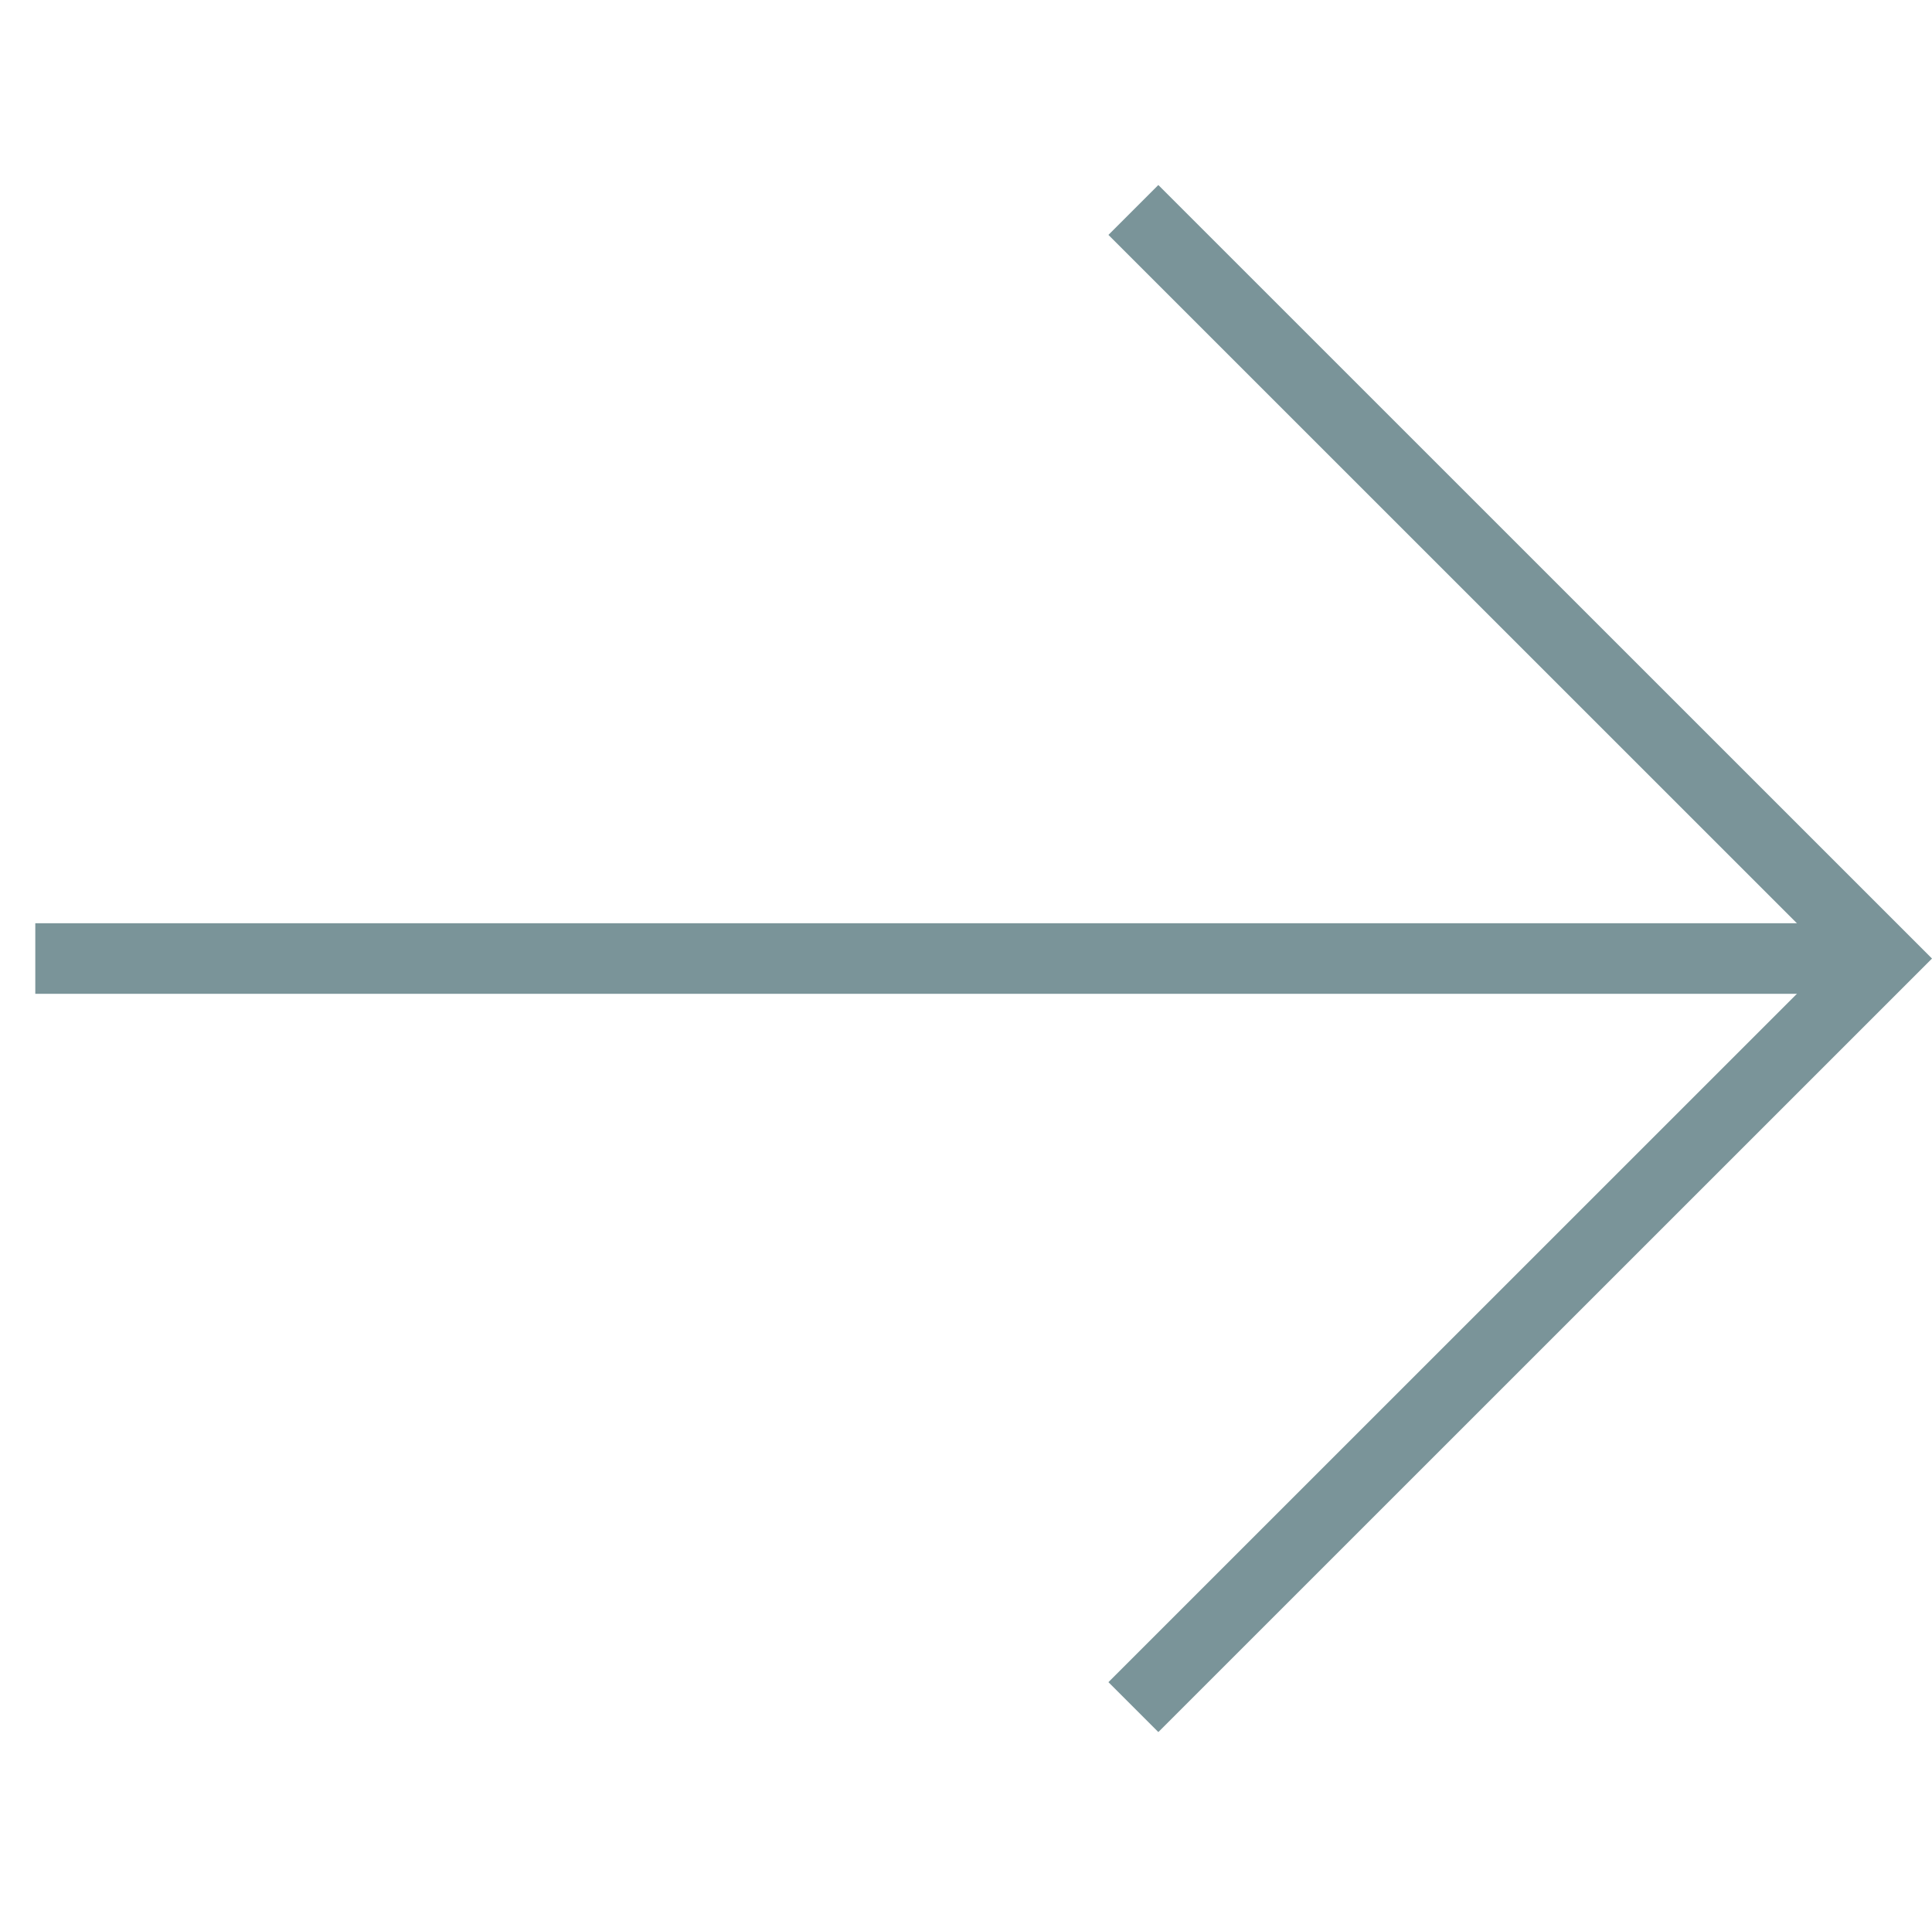 <svg xmlns="http://www.w3.org/2000/svg" width="54.74" height="54.326" viewBox="0 0 54.74 54.326">
  <g id="url_arrow" data-name="url arrow" transform="translate(27.163 1) rotate(45)">
    <line id="Line_12" data-name="Line 12" x1="37" y2="37" fill="none" stroke="#7A9499" stroke-width="2"/>
    <path id="Line_21" data-name="Line 21" d="M-1056.456,3092.015h30v30" transform="translate(1063.456 -3092.015)" fill="none" stroke="#7A9499" stroke-width="2"/>
  </g>
</svg>
